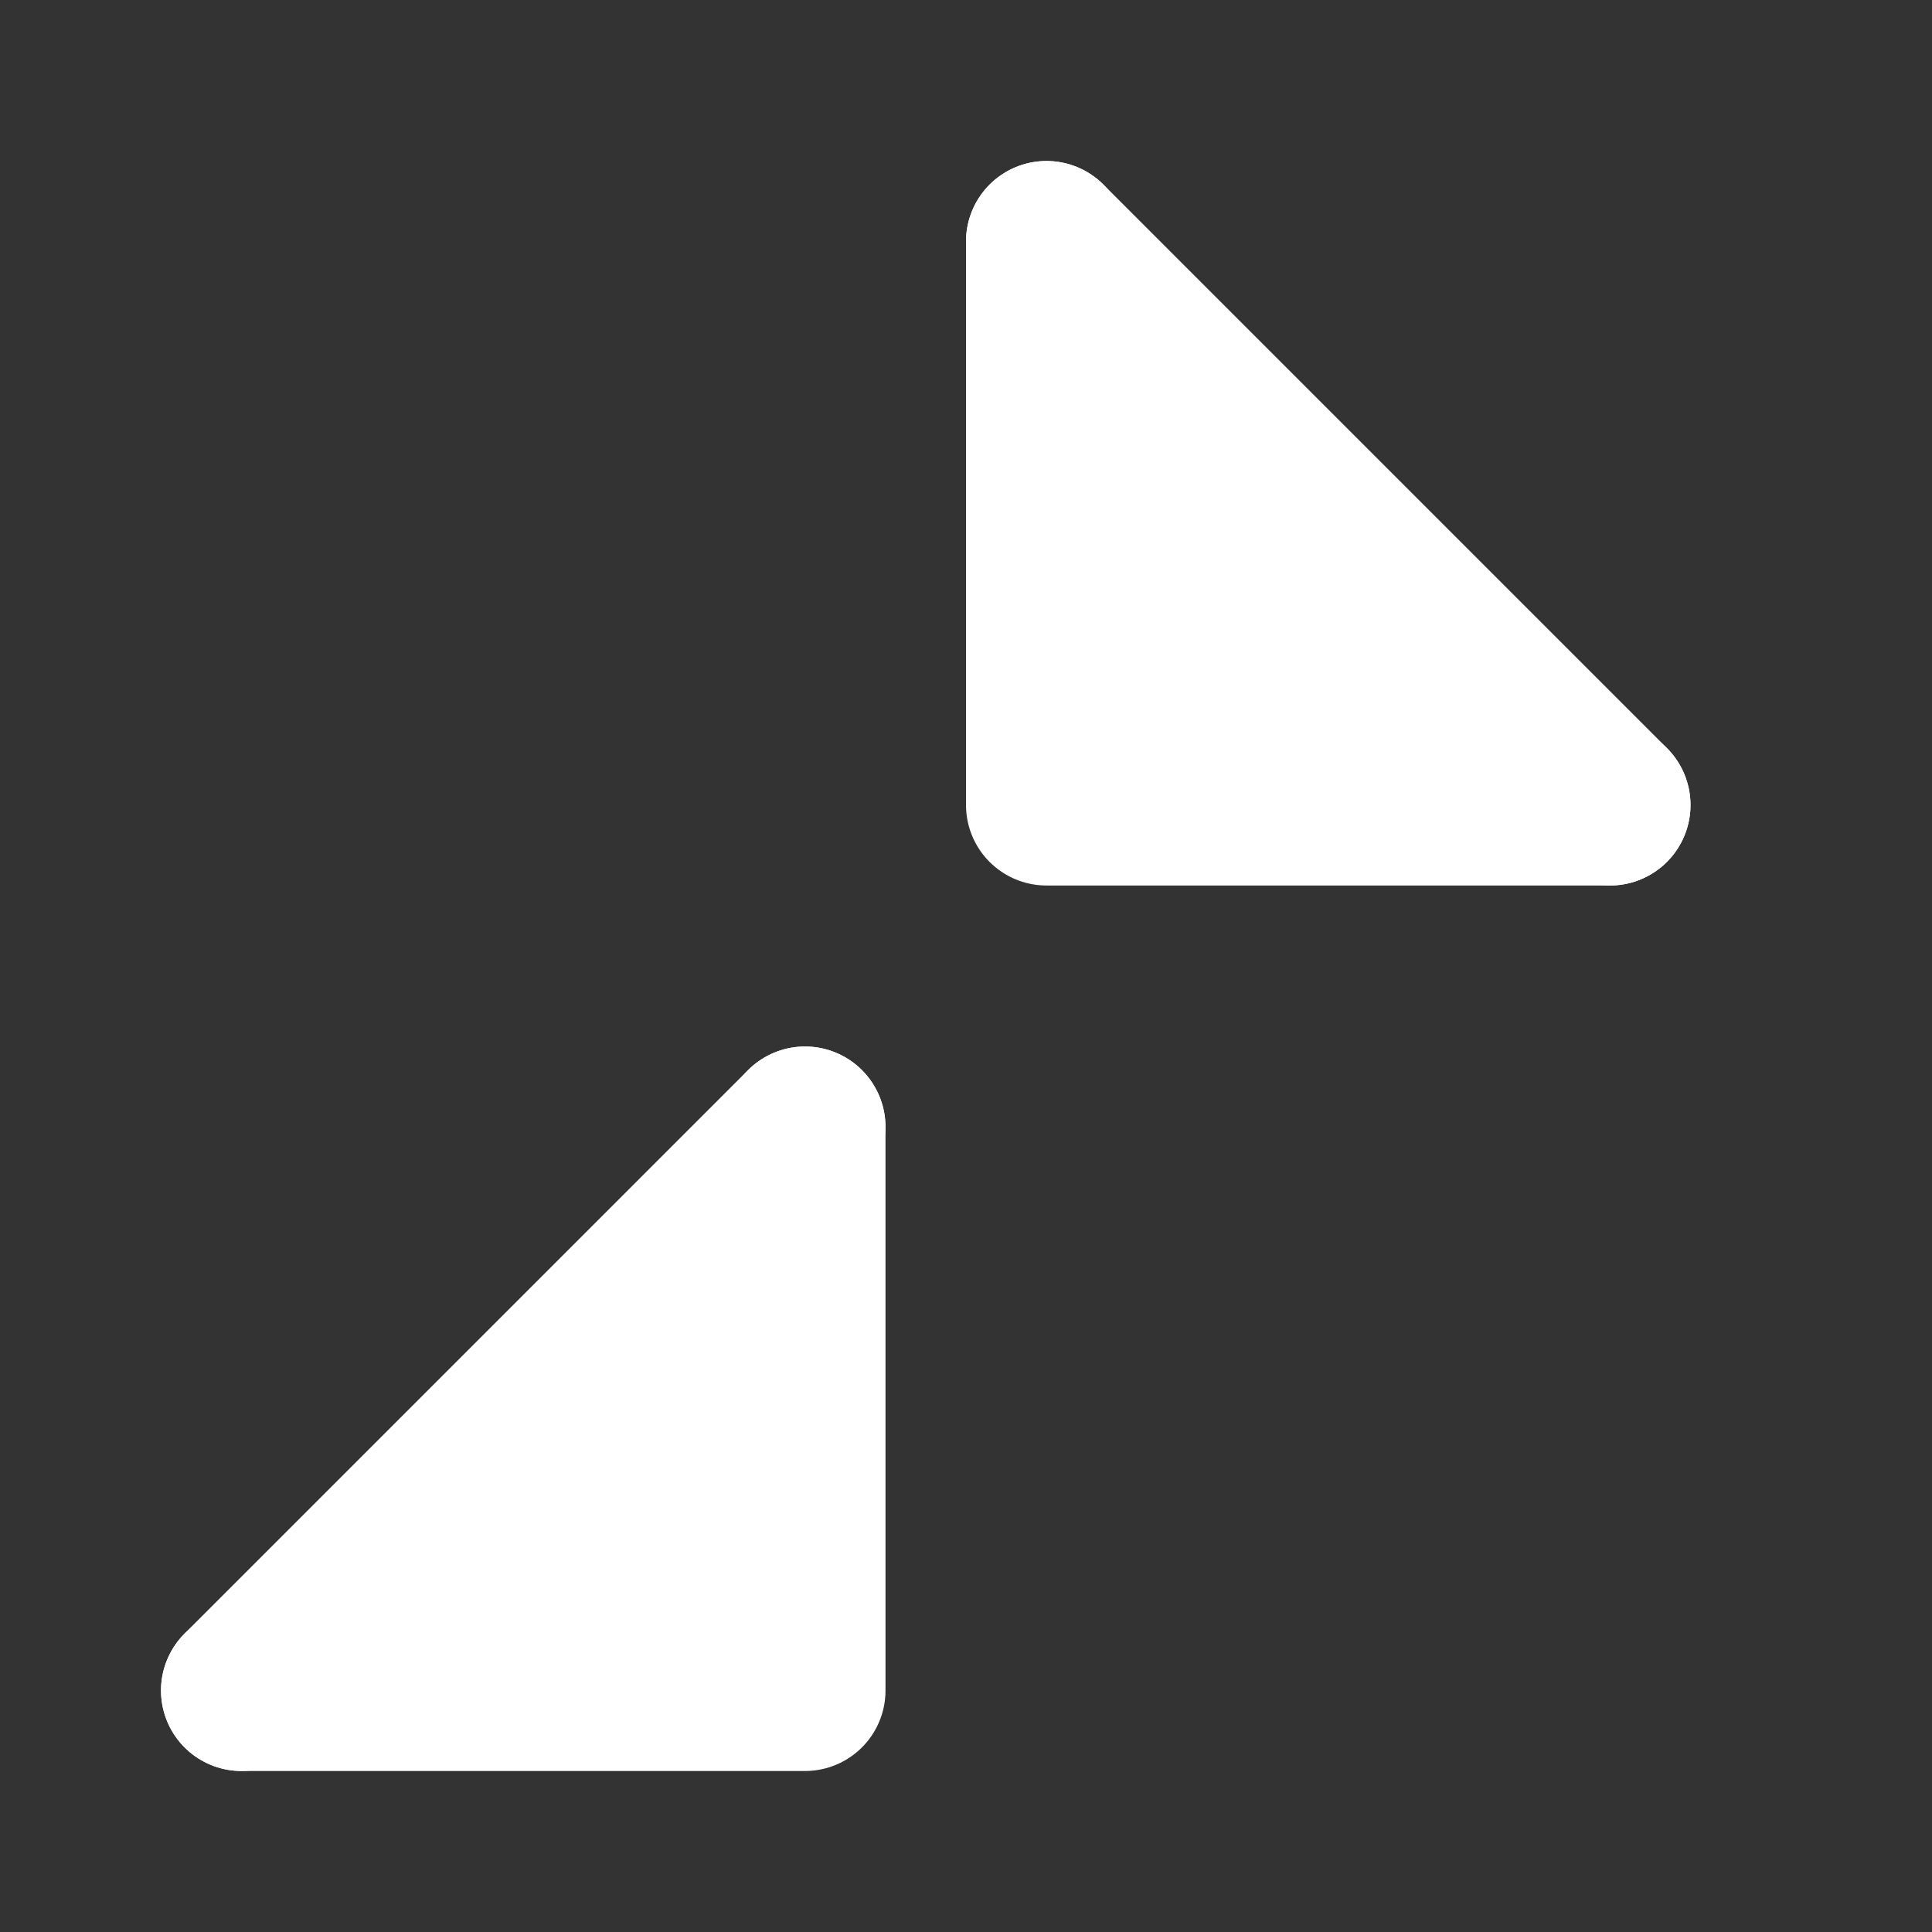 <svg xmlns="http://www.w3.org/2000/svg" viewBox="0 0 24 24" fill="#FFFFFF" stroke="#FFFFFF" stroke-width="2" stroke-linecap="round" stroke-linejoin="round"><rect x="0" y="0" width="24" height="24" fill="#333333" stroke="none"/><path d="M13 3v7h7" /><path d="M13 3l7 7" /><path d="M3 21h7v-7" /><path d="M3 21l7-7" /></svg>
